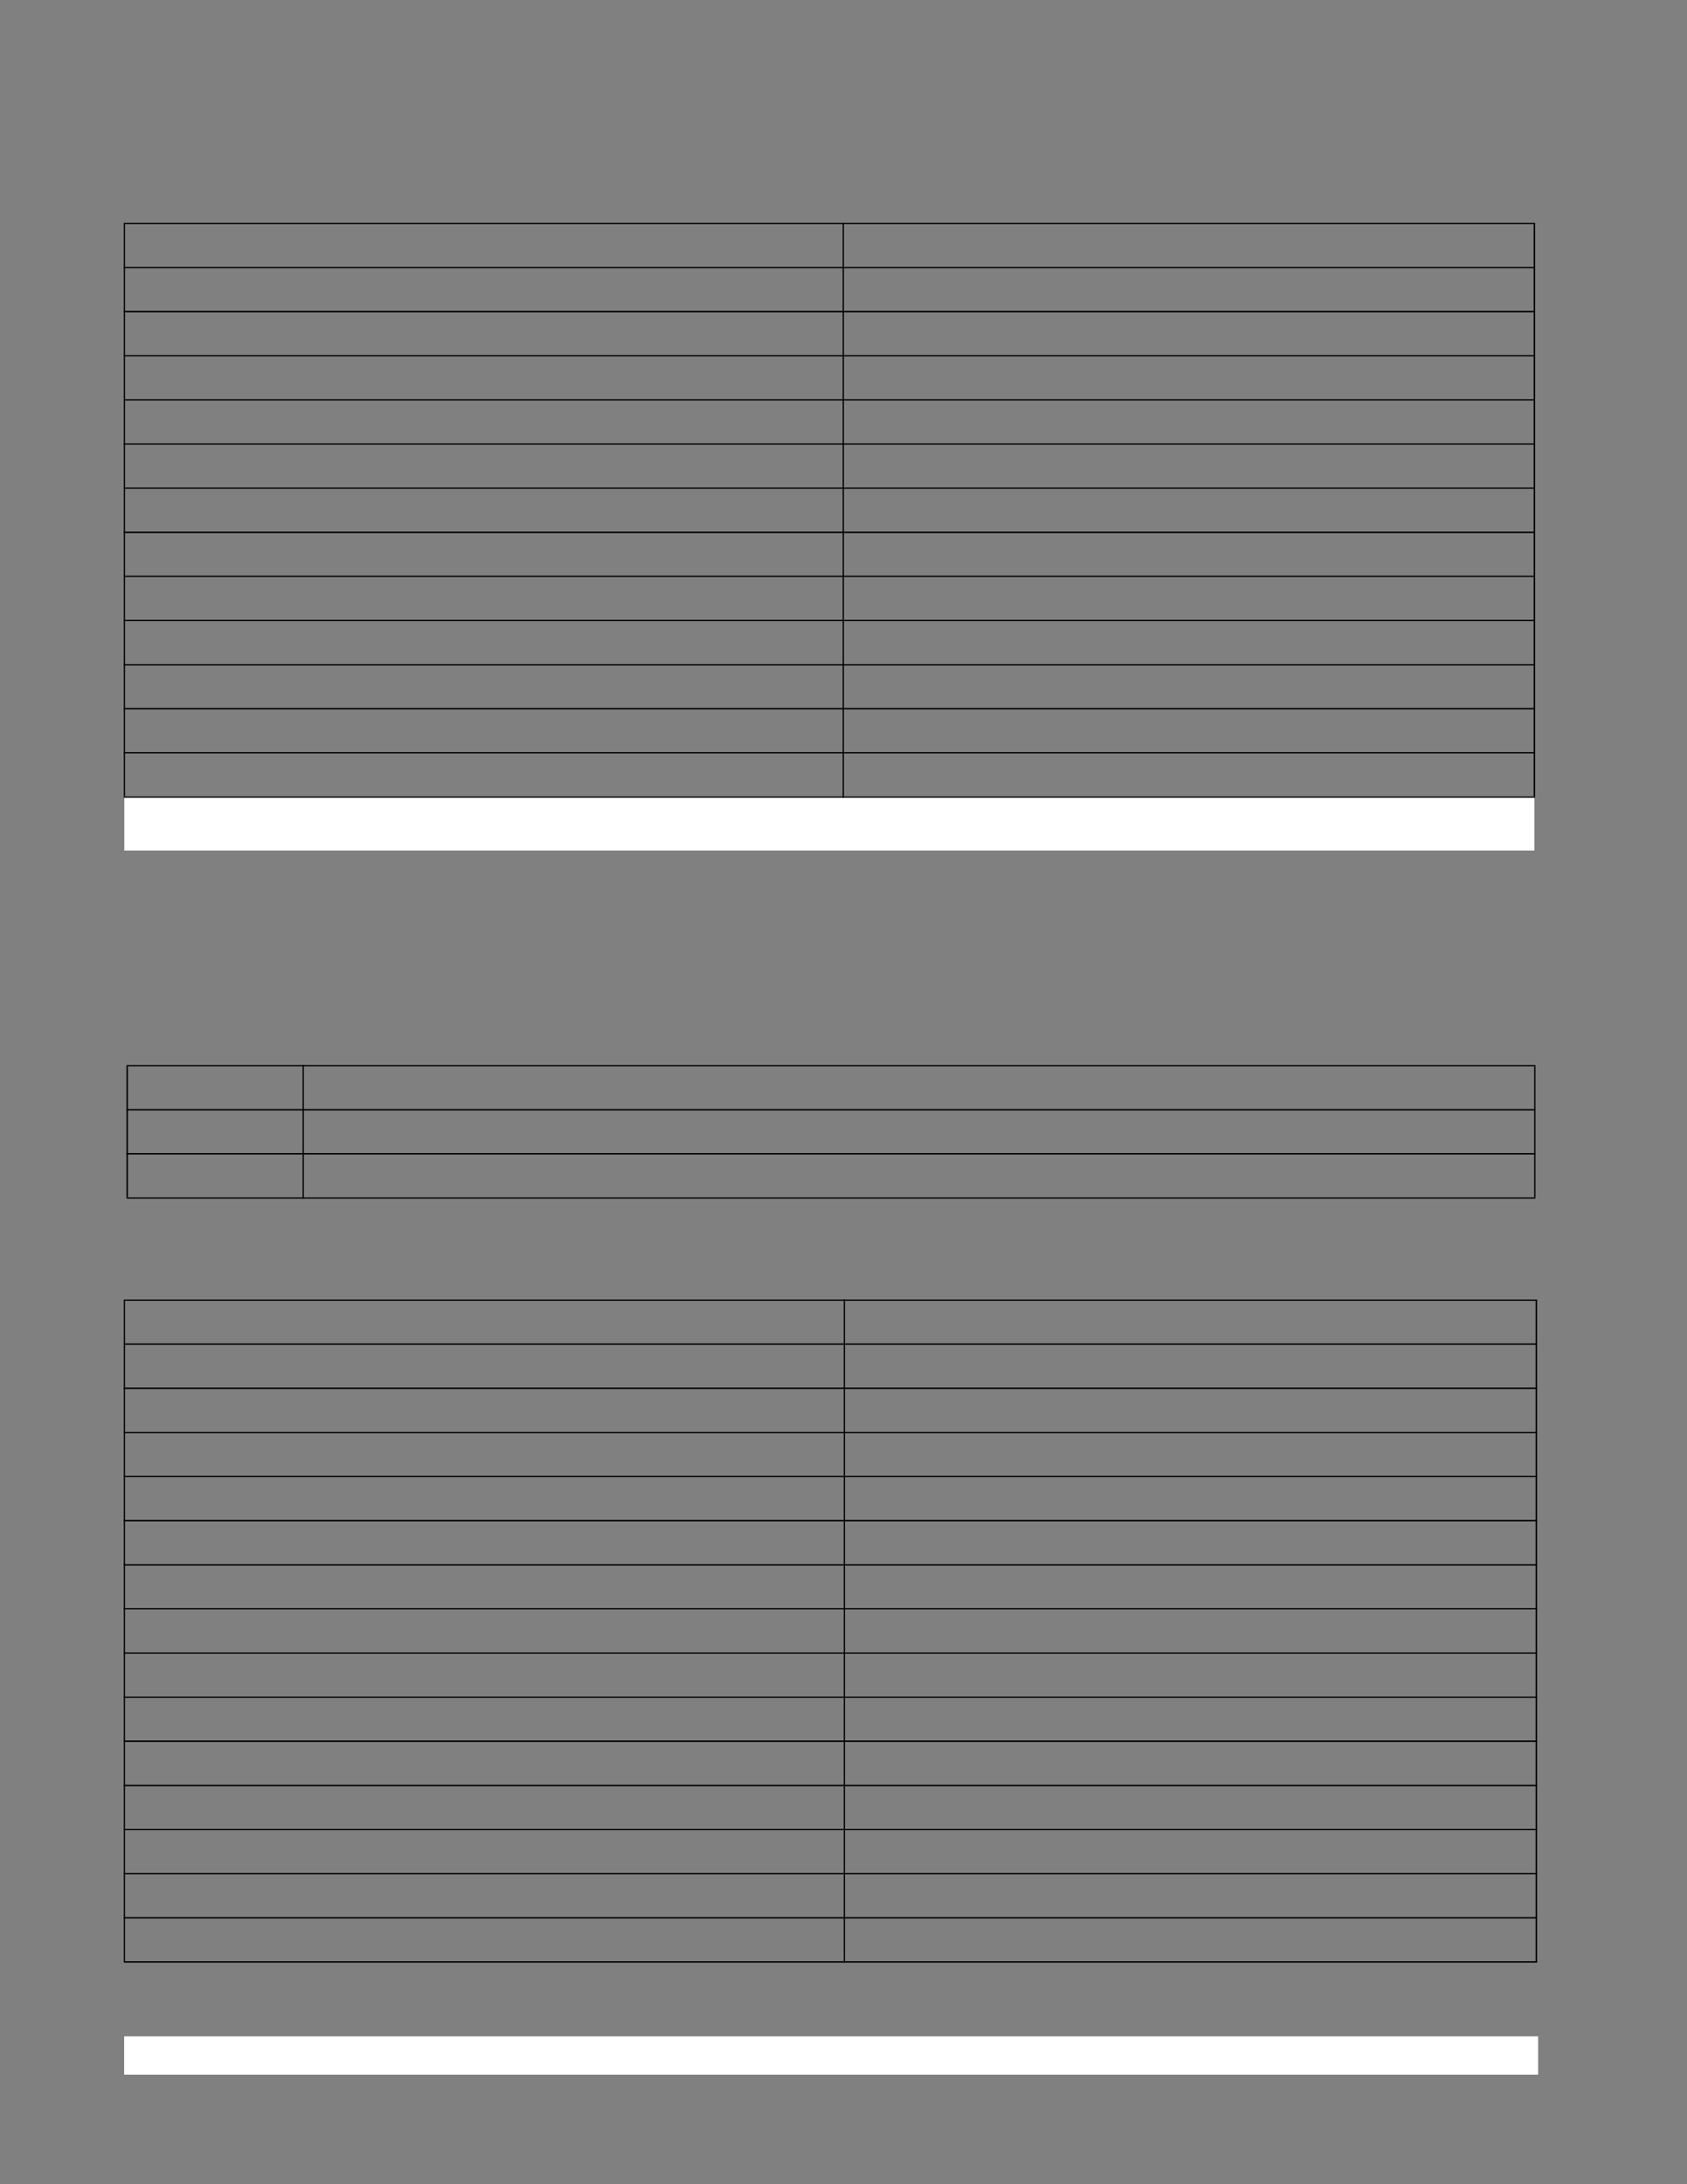 <?xml version="1.0" encoding="UTF-8" standalone="no"?>
<!DOCTYPE svg PUBLIC "-//W3C//DTD SVG 1.1//EN"
"http://www.w3.org/Graphics/SVG/1.1/DTD/svg11.dtd">
<svg viewBox="0 0 935 1210" version="1.1" xmlns="http://www.w3.org/2000/svg" xmlns:xlink="http://www.w3.org/1999/xlink">
<rect x="0" y="0" width="935" height="1210" fill="#808080" stroke="none"/>
<defs>
<clipPath id="c0_2070"><path d="M68.9,471.2l0,-29.6l781.5,0l0,29.6Z" /></clipPath>
<style type="text/css"><![CDATA[
.g1_2070{
fill: #FFFFFF;
}
.g2_2070{
}
]]></style>
</defs>
<path d="M68.8,1149.3l783.7,0l0,-21.2l-783.7,0l0,21.2Z" class="g1_2070" />
<g clip-path="url(#c0_2070)">
<path d="M68.9,471.2l781.5,0l0,-29.6l-781.5,0l0,29.6Z" class="g1_2070" />
</g>
<path d="M69.9,464.5l53.5,0l0,-12.5l-53.5,0l0,12.5Z" class="g1_2070" />
<path d="M68.6,441.2l0.7,0l0,-317.1l-0.7,0l0,317.1Z" class="g2_2070" />
<path d="M467,441.9l0.7,0l0,-318.5l-0.7,0l0,318.5Z" class="g2_2070" />
<path d="M850,441.2l0.8,0l0,-317.1l-0.8,0l0,317.1Z" class="g2_2070" />
<path d="M68.6,124.1l782.2,0l0,-0.7l-782.2,0l0,0.7Z" class="g2_2070" />
<path d="M68.6,148.6l782.2,0l0,-0.7l-782.2,0l0,0.7Z" class="g2_2070" />
<path d="M68.6,173l782.2,0l0,-0.8l-782.2,0l0,0.8Z" class="g2_2070" />
<path d="M68.6,197.4l782.2,0l0,-0.7l-782.2,0l0,0.7Z" class="g2_2070" />
<path d="M68.6,221.9l782.2,0l0,-0.7l-782.2,0l0,0.7Z" class="g2_2070" />
<path d="M68.6,246.3l782.2,0l0,-0.7l-782.2,0l0,0.7Z" class="g2_2070" />
<path d="M68.6,270.8l782.2,0l0,-0.7l-782.2,0l0,0.7Z" class="g2_2070" />
<path d="M68.6,295.3l782.2,0l0,-0.8l-782.2,0l0,0.8Z" class="g2_2070" />
<path d="M68.6,319.6l782.2,0l0,-0.7l-782.2,0l0,0.7Z" class="g2_2070" />
<path d="M68.6,344.1l782.2,0l0,-0.7l-782.2,0l0,0.7Z" class="g2_2070" />
<path d="M68.6,368.6l782.2,0l0,-0.7l-782.2,0l0,0.7Z" class="g2_2070" />
<path d="M68.6,393l782.2,0l0,-0.8l-782.2,0l0,0.8Z" class="g2_2070" />
<path d="M68.6,417.4l782.2,0l0,-0.7l-782.2,0l0,0.7Z" class="g2_2070" />
<path d="M68.6,441.9l782.2,0l0,-0.7l-782.2,0l0,0.7Z" class="g2_2070" />
<path d="M70.1,663.3l0.8,0l0,-72.6l-0.8,0l0,72.6Z" class="g2_2070" />
<path d="M167.7,664l0.7,0l0,-74l-0.7,0l0,74Z" class="g2_2070" />
<path d="M850.3,663.3l0.7,0l0,-72.6l-0.7,0l0,72.6Z" class="g2_2070" />
<path d="M70.1,590.7l780.9,0l0,-0.7L70.1,590l0,0.7Z" class="g2_2070" />
<path d="M70.1,615.2l780.9,0l0,-0.8l-780.9,0l0,0.8Z" class="g2_2070" />
<path d="M70.1,639.6l780.9,0l0,-0.8l-780.9,0l0,0.8Z" class="g2_2070" />
<path d="M70.1,664L851,664l0,-0.7l-780.9,0l0,0.7Z" class="g2_2070" />
<path d="M68.6,1086.5l0.7,0l0,-365.9l-0.7,0l0,365.9Z" class="g2_2070" />
<path d="M467.6,1087.3l0.7,0l0,-367.5l-0.7,0l0,367.5Z" class="g2_2070" />
<path d="M851.1,1086.5l0.8,0l0,-365.9l-0.8,0l0,365.9Z" class="g2_2070" />
<path d="M68.6,720.6l783.4,0l0,-0.7l-783.4,0l0,0.7Z" class="g2_2070" />
<path d="M68.6,745L852,745l0,-0.8l-783.4,0l0,0.8Z" class="g2_2070" />
<path d="M68.6,769.5l783.4,0l0,-0.8l-783.4,0l0,0.8Z" class="g2_2070" />
<path d="M68.6,793.9l783.4,0l0,-0.7l-783.4,0l0,0.7Z" class="g2_2070" />
<path d="M68.6,818.3l783.4,0l0,-0.7l-783.4,0l0,0.7Z" class="g2_2070" />
<path d="M68.6,842.8l783.4,0l0,-0.8L68.6,842l0,0.8Z" class="g2_2070" />
<path d="M68.6,867.3l783.4,0l0,-0.8l-783.4,0l0,0.8Z" class="g2_2070" />
<path d="M68.6,891.6l783.4,0l0,-0.7l-783.4,0l0,0.7Z" class="g2_2070" />
<path d="M68.6,916.1l783.4,0l0,-0.7l-783.4,0l0,0.7Z" class="g2_2070" />
<path d="M68.6,940.6l783.4,0l0,-0.7l-783.4,0l0,0.7Z" class="g2_2070" />
<path d="M68.6,965L852,965l0,-0.8l-783.4,0l0,0.8Z" class="g2_2070" />
<path d="M68.6,989.5l783.4,0l0,-0.8l-783.4,0l0,0.8Z" class="g2_2070" />
<path d="M68.6,1013.9l783.4,0l0,-0.7l-783.4,0l0,0.7Z" class="g2_2070" />
<path d="M68.6,1038.3l783.4,0l0,-0.7l-783.4,0l0,0.7Z" class="g2_2070" />
<path d="M68.6,1062.8l783.4,0l0,-0.8l-783.4,0l0,0.8Z" class="g2_2070" />
<path d="M68.6,1087.3l783.4,0l0,-0.8l-783.4,0l0,0.8Z" class="g2_2070" />
</svg>